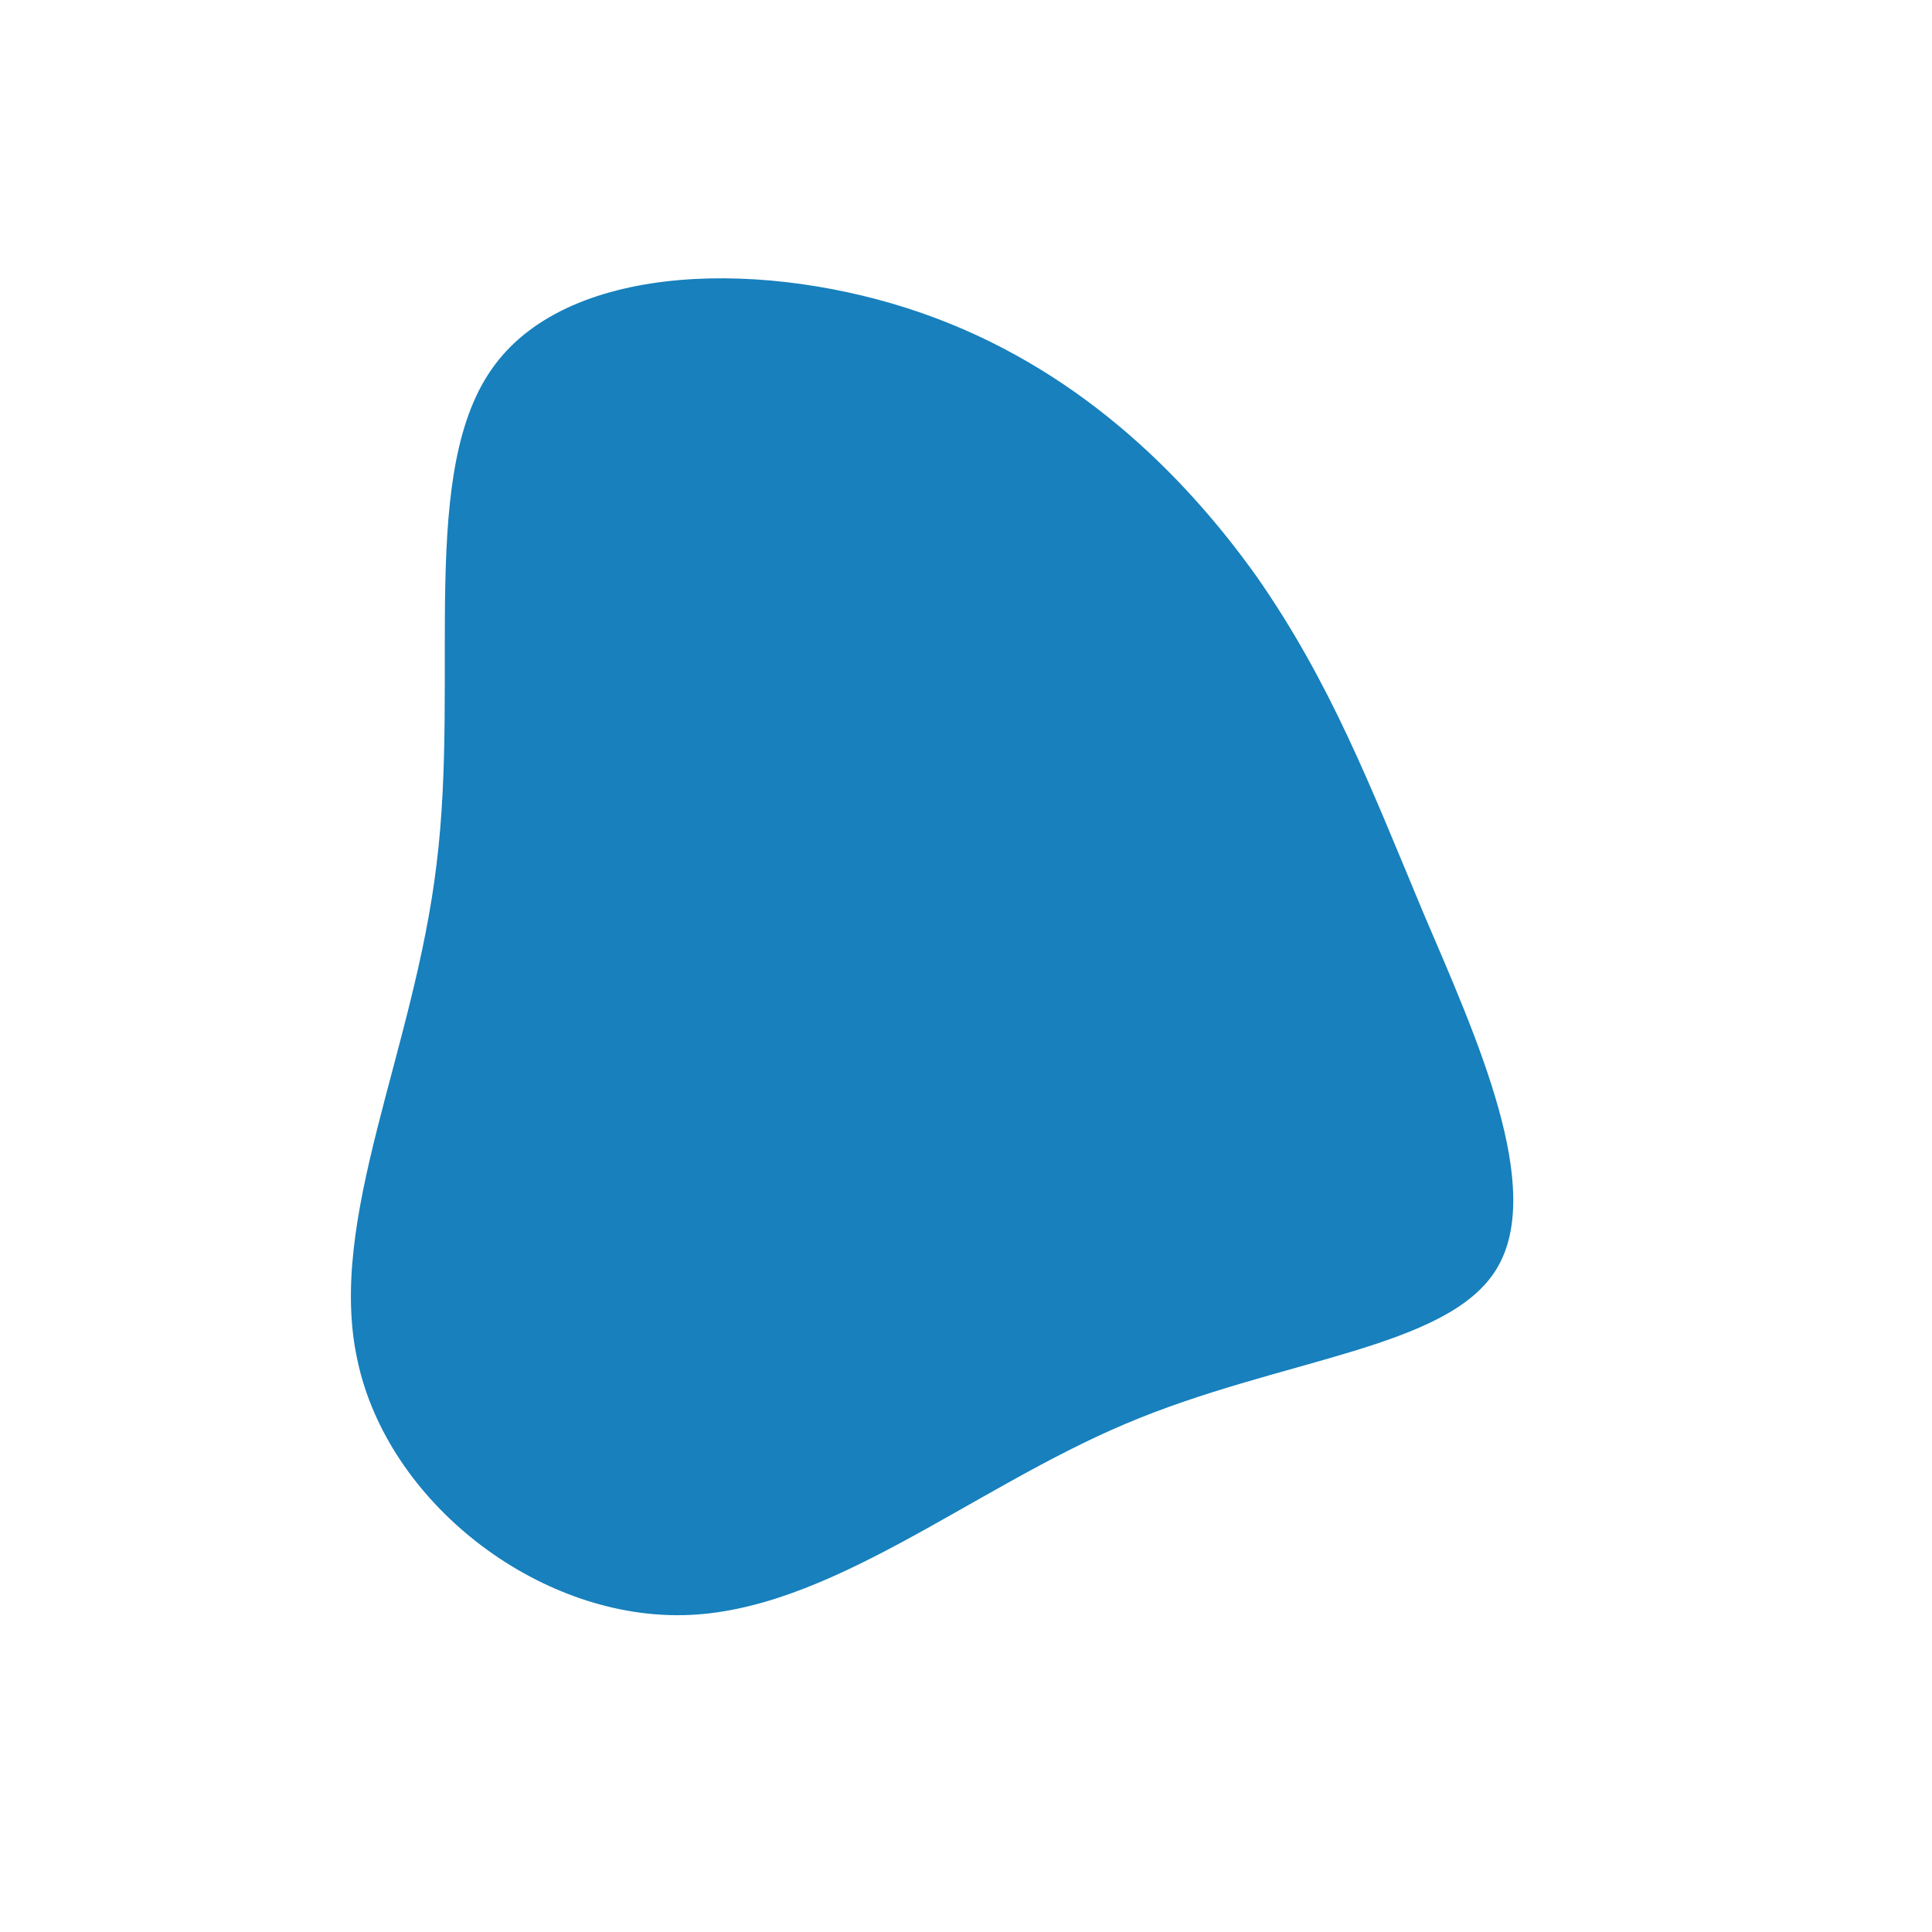 <svg viewBox="0 0 200 200" xmlns="http://www.w3.org/2000/svg">
  <path fill='#1780bd6a' d="M30.1,-40.3C37.7,-29.4,41.8,-18.8,47.3,-5.6C52.9,7.5,60,23.1,54.9,31.4C49.8,39.7,32.5,40.6,16.5,47.4C0.4,54.2,-14.3,66.9,-29.3,67.2C-44.4,67.5,-59.9,55.5,-63,40.8C-66.2,26.2,-57.1,8.8,-54.8,-10.6C-52.4,-30,-56.8,-51.5,-48.8,-62.2C-40.8,-73,-20.4,-73.1,-4.6,-67.6C11.2,-62.1,22.4,-51.1,30.1,-40.3Z" transform="translate(100 100)" />
</svg>